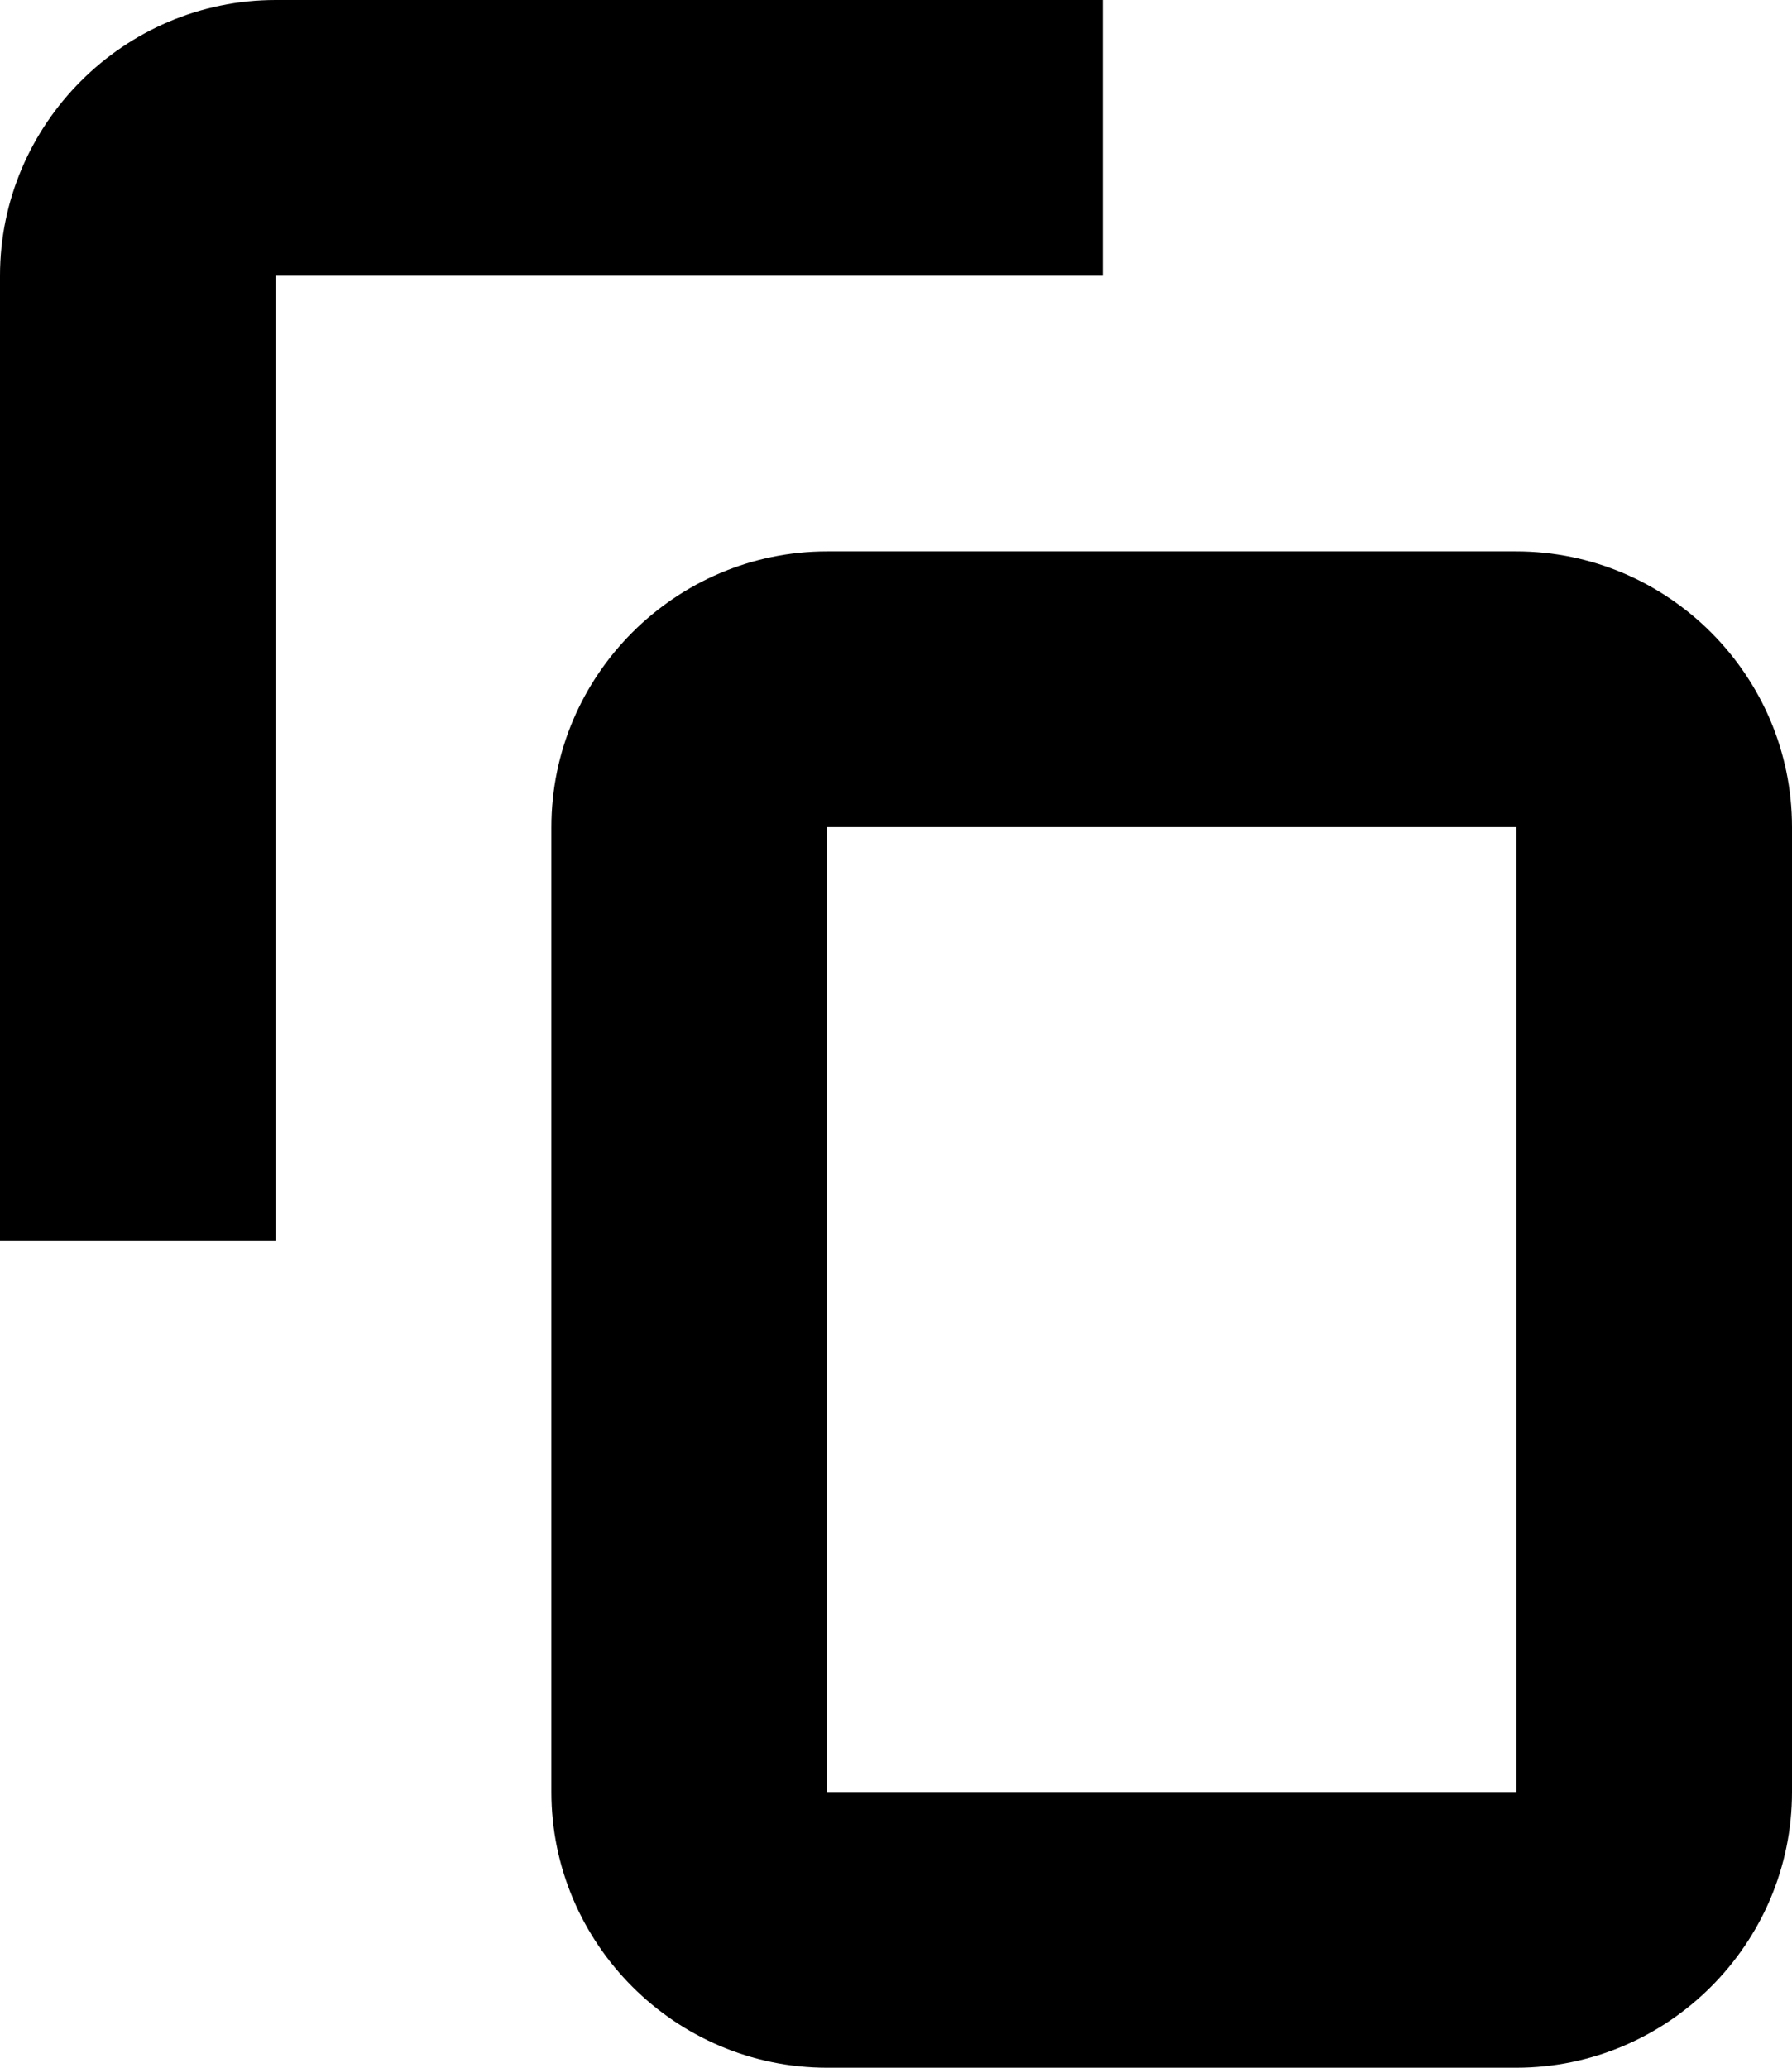 <svg xmlns="http://www.w3.org/2000/svg" viewBox="0 0 13 15">
	<path d="M8 0H2C.9 0 0 .9 0 2v7h2V2h6V0zm3 4H6c-1.1 0-2 .9-2 2v7c0 1.1.9 2 2 2h5c1.1 0 2-.9 2-2V6c0-1.1-.9-2-2-2zm0 9H6V6h5v7z" fill="currentColor"/>
</svg>
